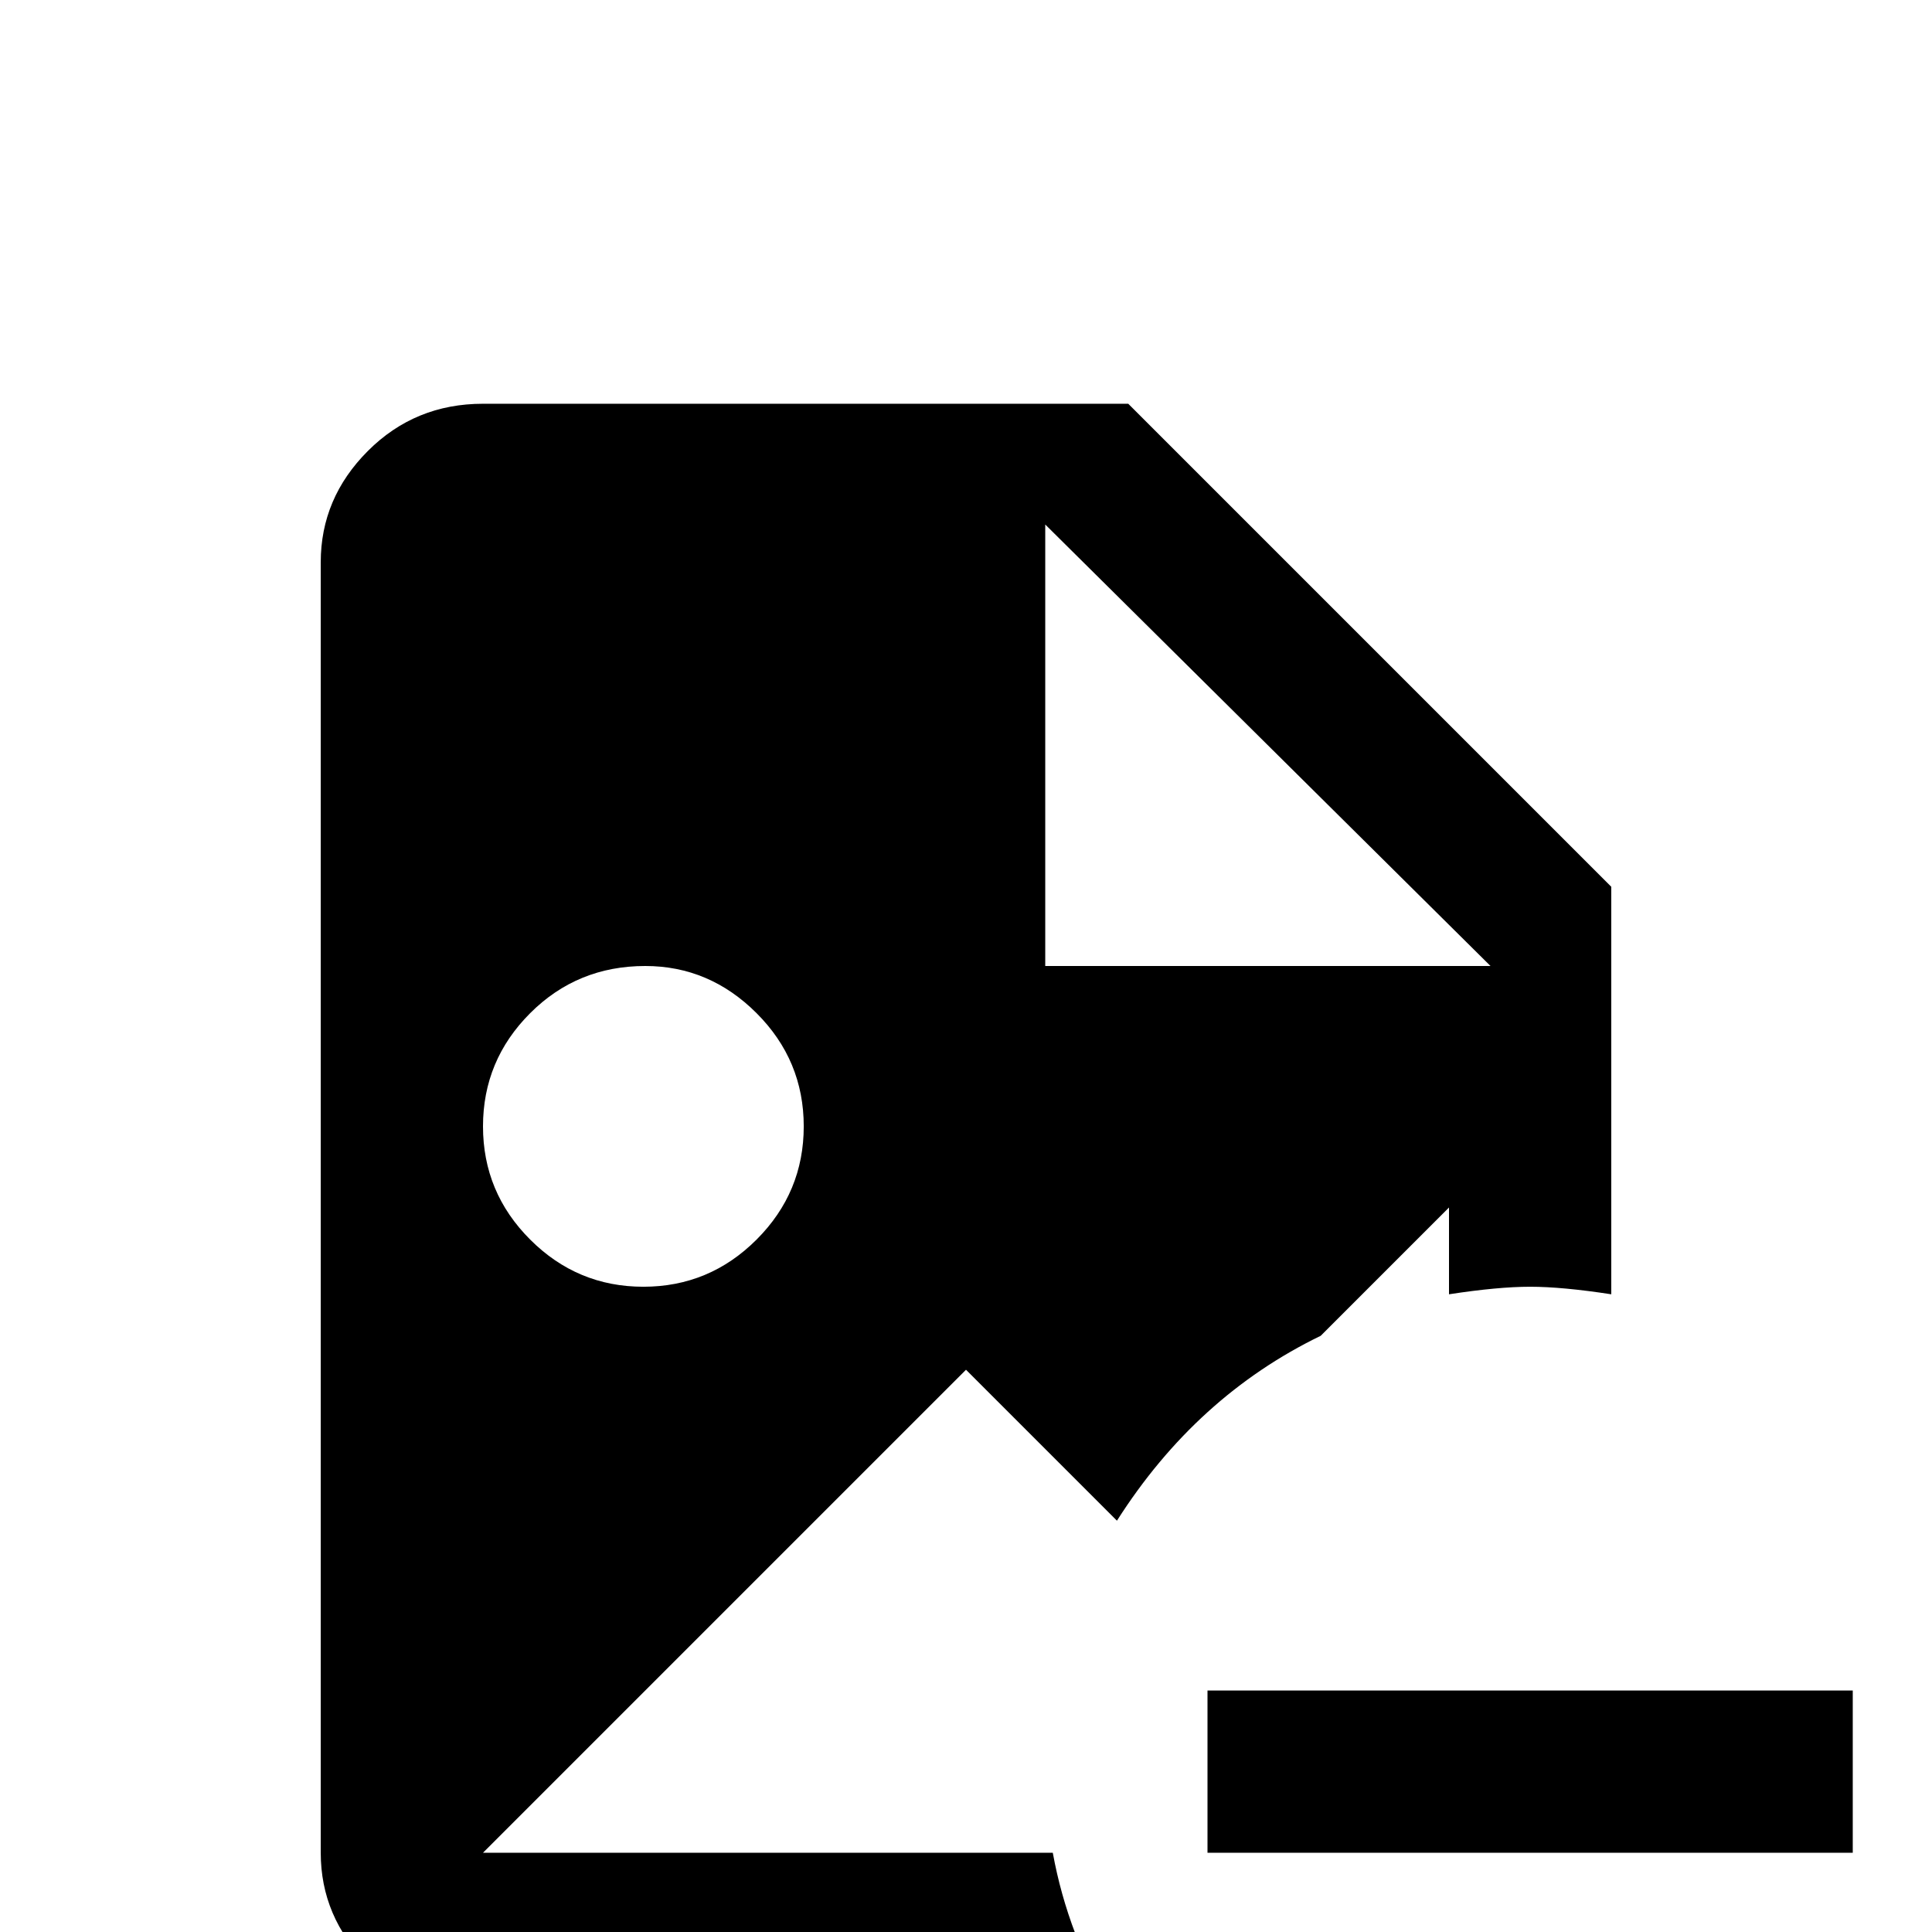 <svg xmlns="http://www.w3.org/2000/svg" viewBox="0 -512 512 512">
	<path fill="#000000" d="M279 -21H128L256 -149L296 -109Q317 -142 350 -158L384 -192V-169Q397 -171 405.5 -171Q414 -171 427 -169V-277L299 -405H128Q110 -405 97.5 -392.5Q85 -380 85 -363V-21Q85 -4 97.5 8.5Q110 21 128 21H295Q283 1 279 -21ZM277 -373L395 -256H277ZM171 -256Q188 -256 200.5 -243.5Q213 -231 213 -213.5Q213 -196 200.5 -183.5Q188 -171 170.5 -171Q153 -171 140.5 -183.5Q128 -196 128 -213.5Q128 -231 140.5 -243.5Q153 -256 171 -256ZM491 -64V-21H320V-64Z"/>
</svg>